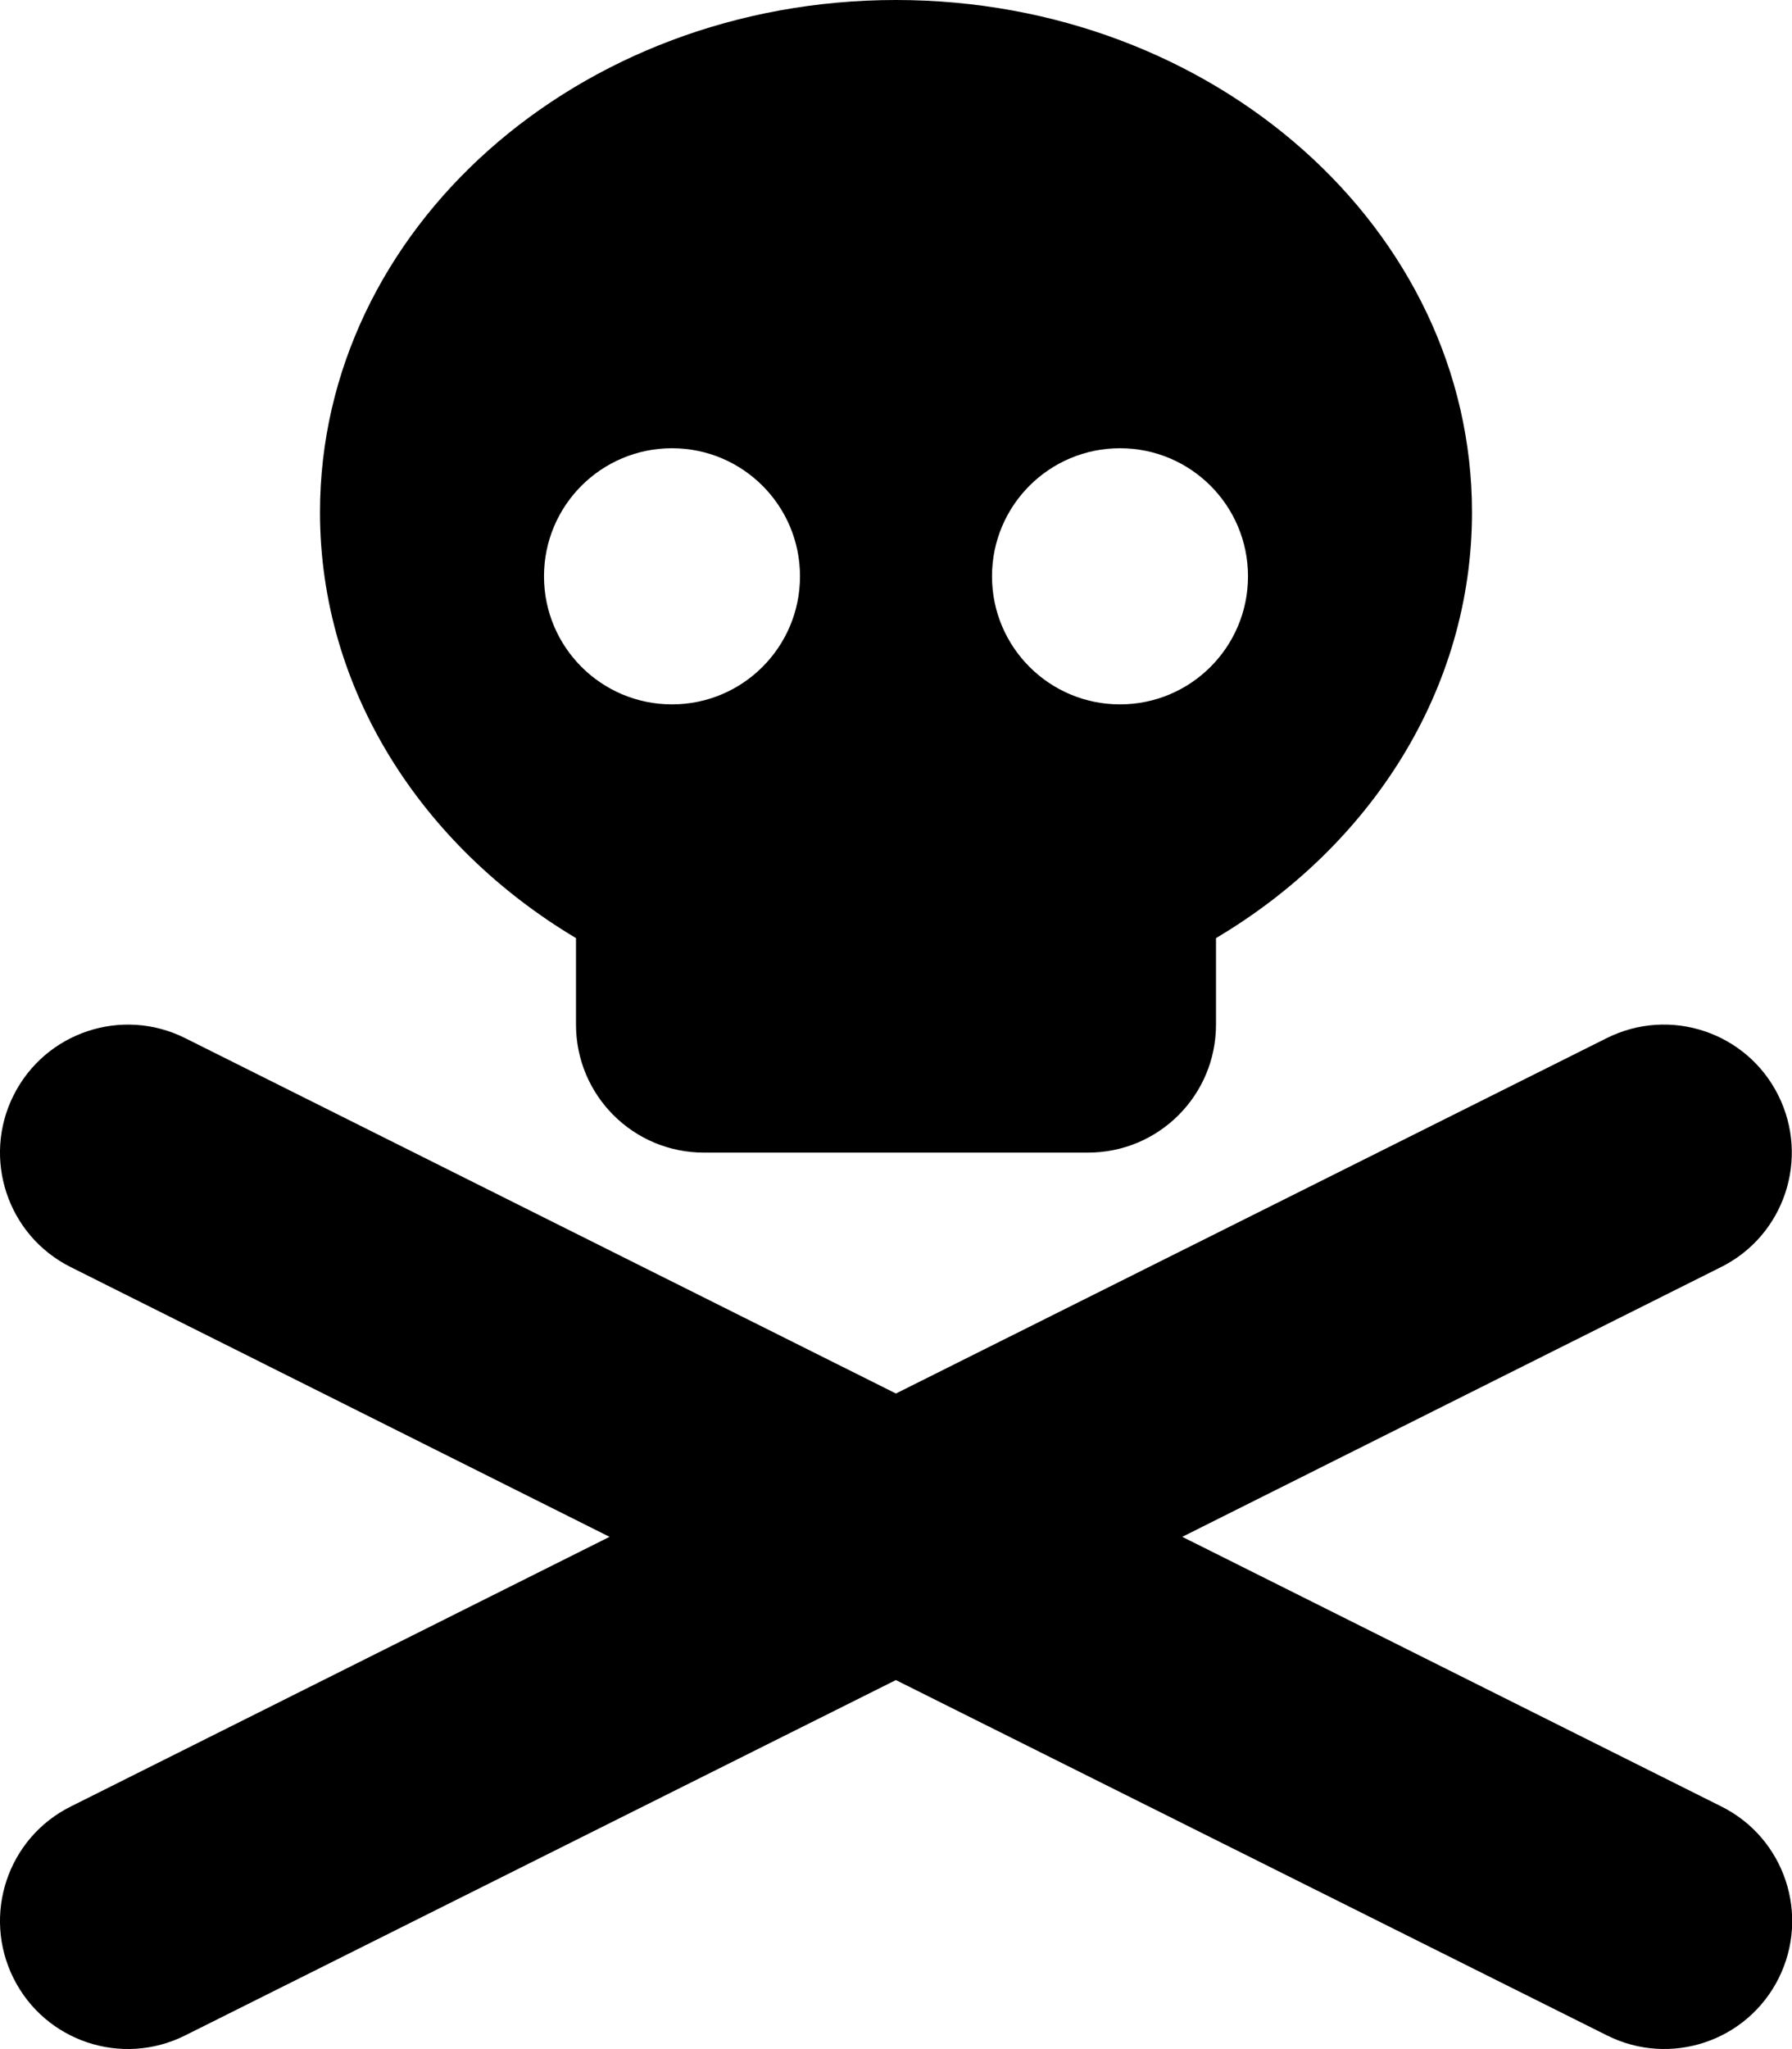 <svg version="1.1" xmlns="http://www.w3.org/2000/svg" width="28" height="32" viewBox="0 0 28 32">
<path fill="currentColor" d="M23 8c0 2.775-1.587 5.219-4 6.65v1.35c0 1.106-0.894 2-2 2h-6c-1.106 0-2-0.894-2-2v-1.35c-2.412-1.438-4-3.881-4-6.65 0-4.419 4.031-8 9-8s9 3.581 9 8zM10.5 11c1.105 0 2-0.895 2-2s-0.895-2-2-2v0c-1.105 0-2 0.895-2 2s0.895 2 2 2v0zM19.5 9c0-1.105-0.895-2-2-2s-2 0.895-2 2v0c0 1.105 0.895 2 2 2s2-0.895 2-2v0zM0.212 17.106c0.494-0.988 1.694-1.387 2.681-0.894l11.106 5.55 11.106-5.55c0.988-0.494 2.188-0.094 2.681 0.894s0.094 2.188-0.894 2.681l-8.419 4.213 8.425 4.212c0.988 0.494 1.387 1.694 0.894 2.681s-1.694 1.388-2.681 0.894l-11.113-5.55-11.106 5.55c-0.988 0.494-2.188 0.094-2.681-0.894s-0.094-2.188 0.894-2.681l8.419-4.212-8.419-4.212c-0.988-0.494-1.387-1.694-0.894-2.681z"/>
</svg>
